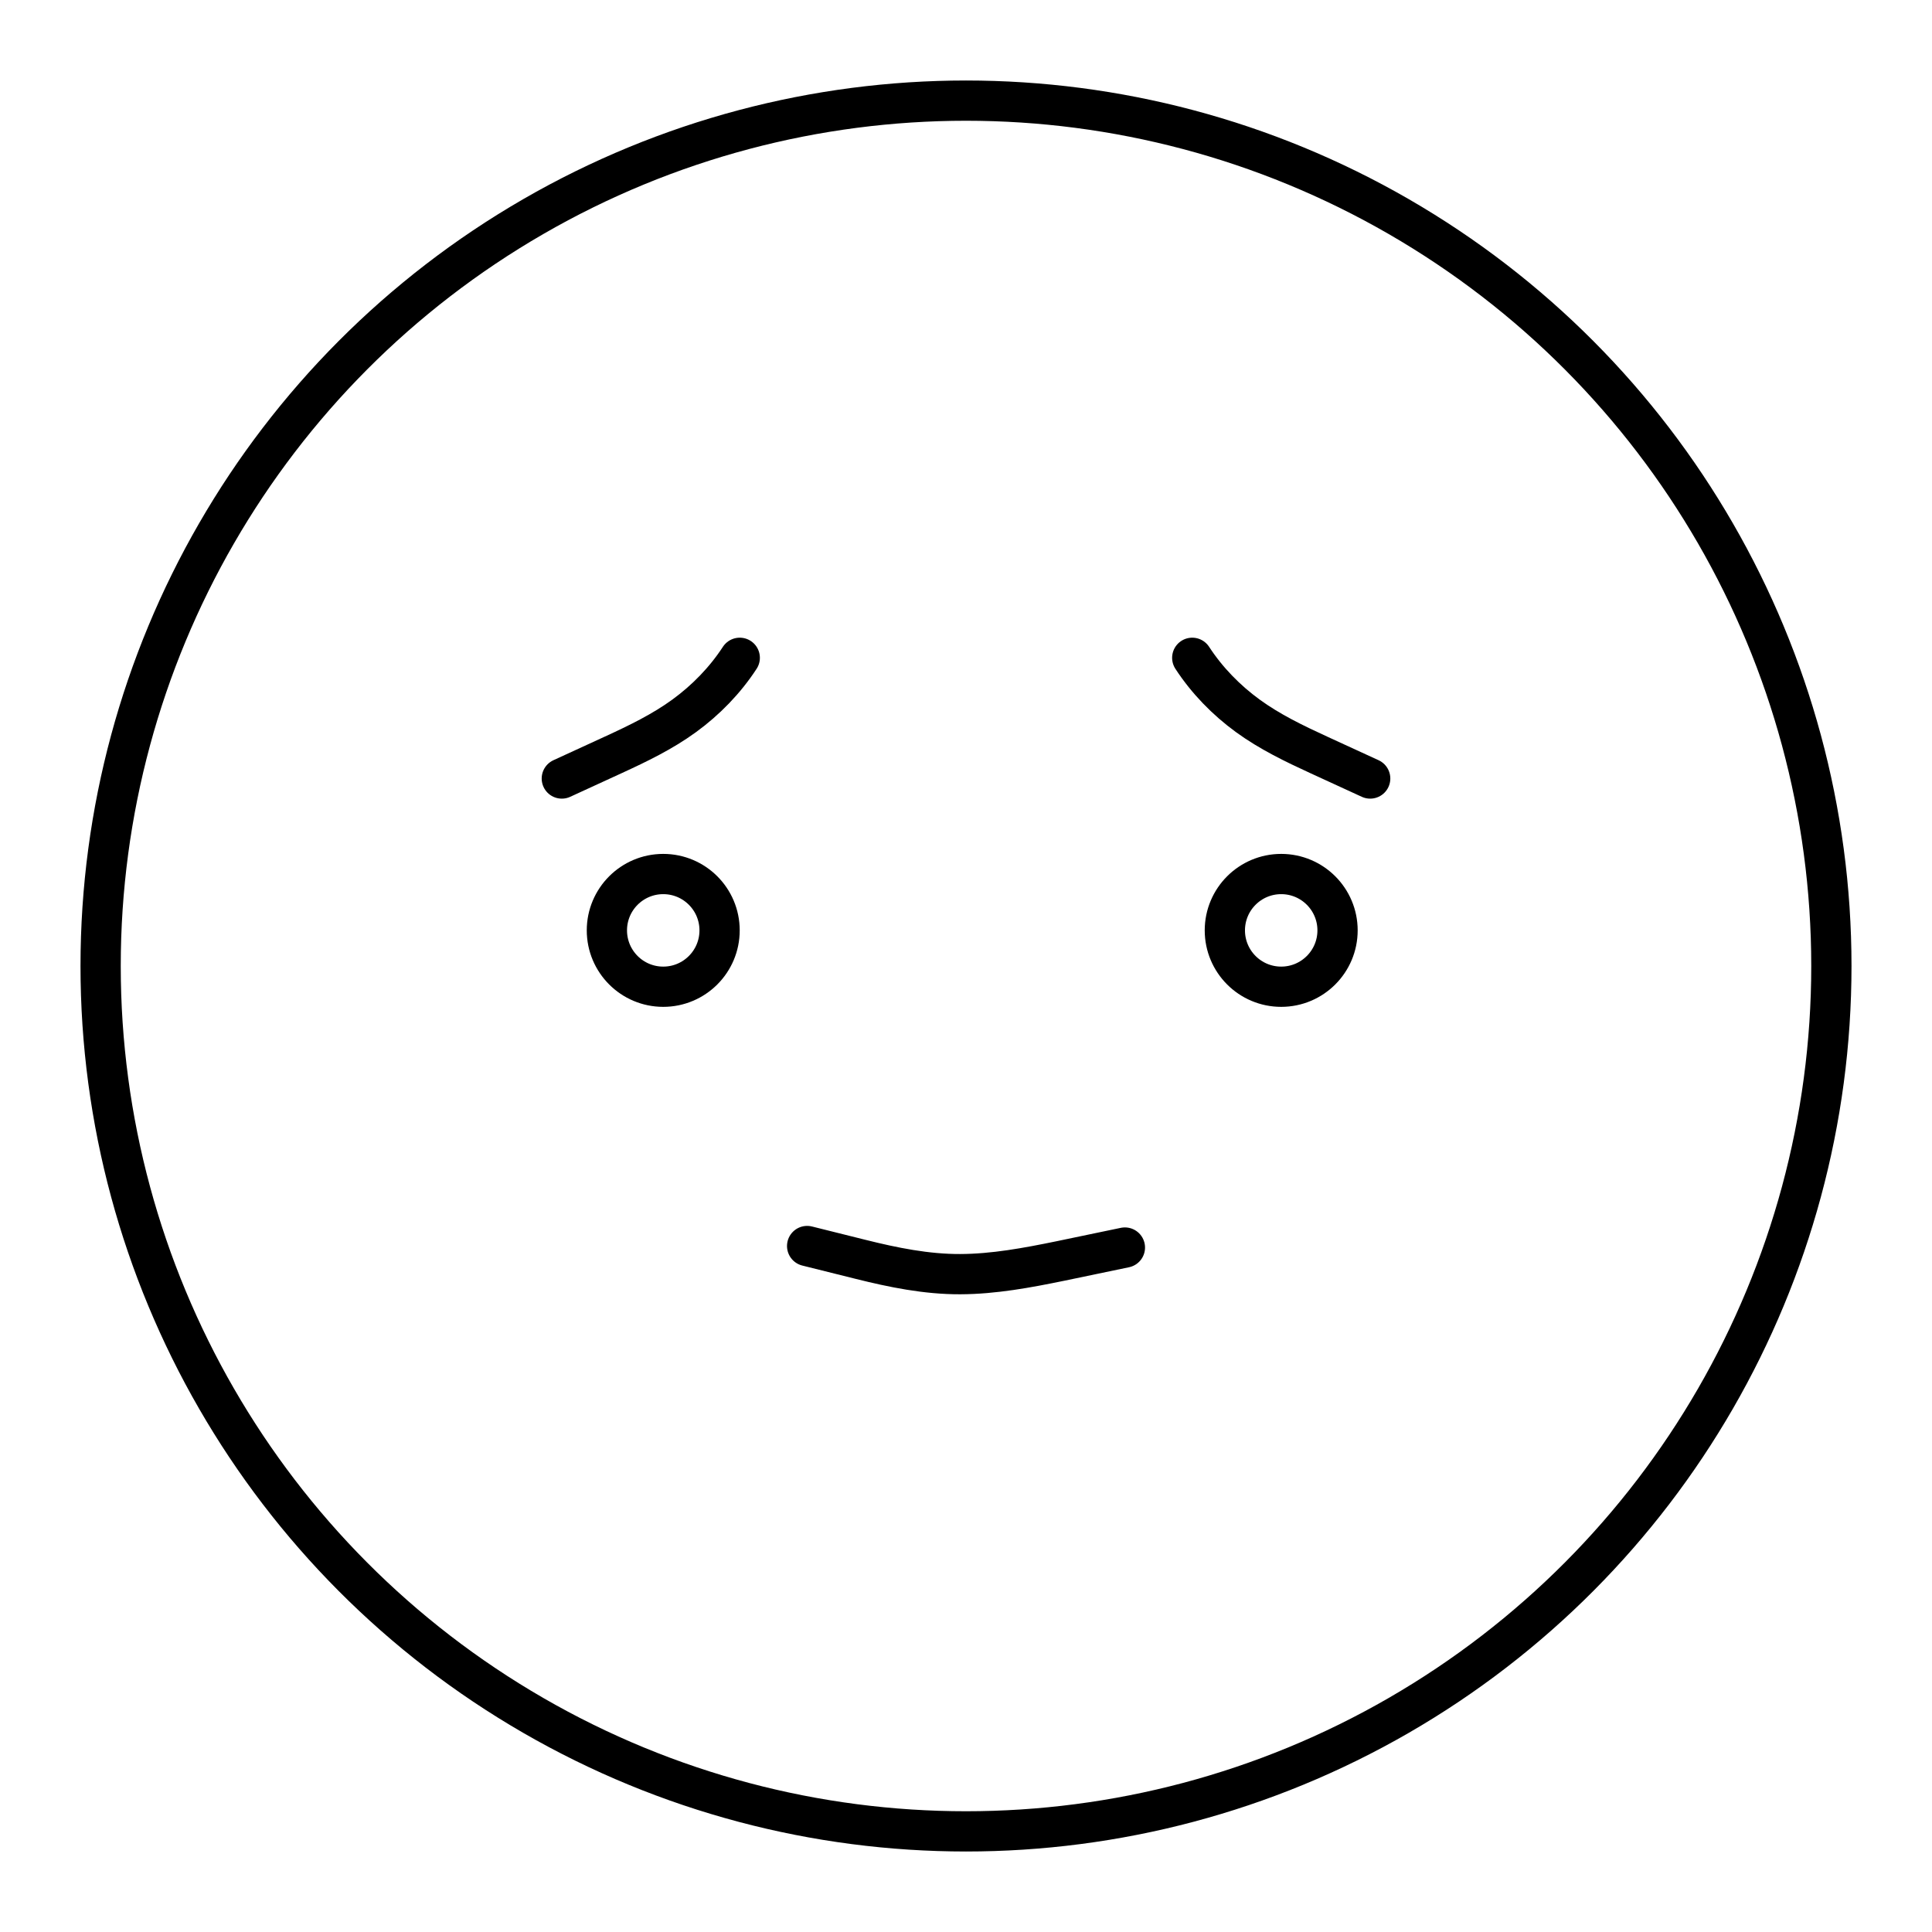 <?xml version="1.0" encoding="UTF-8"?><svg id="a" xmlns="http://www.w3.org/2000/svg" viewBox="0 0 48 48"><defs><style>.b{fill:none;stroke:#000;stroke-linecap:round;stroke-linejoin:round;}</style></defs><circle class="b" cx="24" cy="24" r="21.5"/><path class="b" d="M13.958,19.342l1.282-.589c.609-.28,1.216-.573,1.757-.967s1.016-.882,1.382-1.443"/><path class="b" d="M34.042,19.342l-1.282-.589c-.609-.28-1.216-.573-1.757-.967s-1.016-.882-1.382-1.443"/><path class="b" d="M20.053,30.957l1.327.331c.812.203,1.639.371,2.476.368.837-.003,1.665-.158,2.485-.326.536-.11,1.072-.222,1.607-.335"/><circle class="b" cx="16.478" cy="23.115" r="1.4"/><circle class="b" cx="31.831" cy="23.115" r="1.4"/></svg>